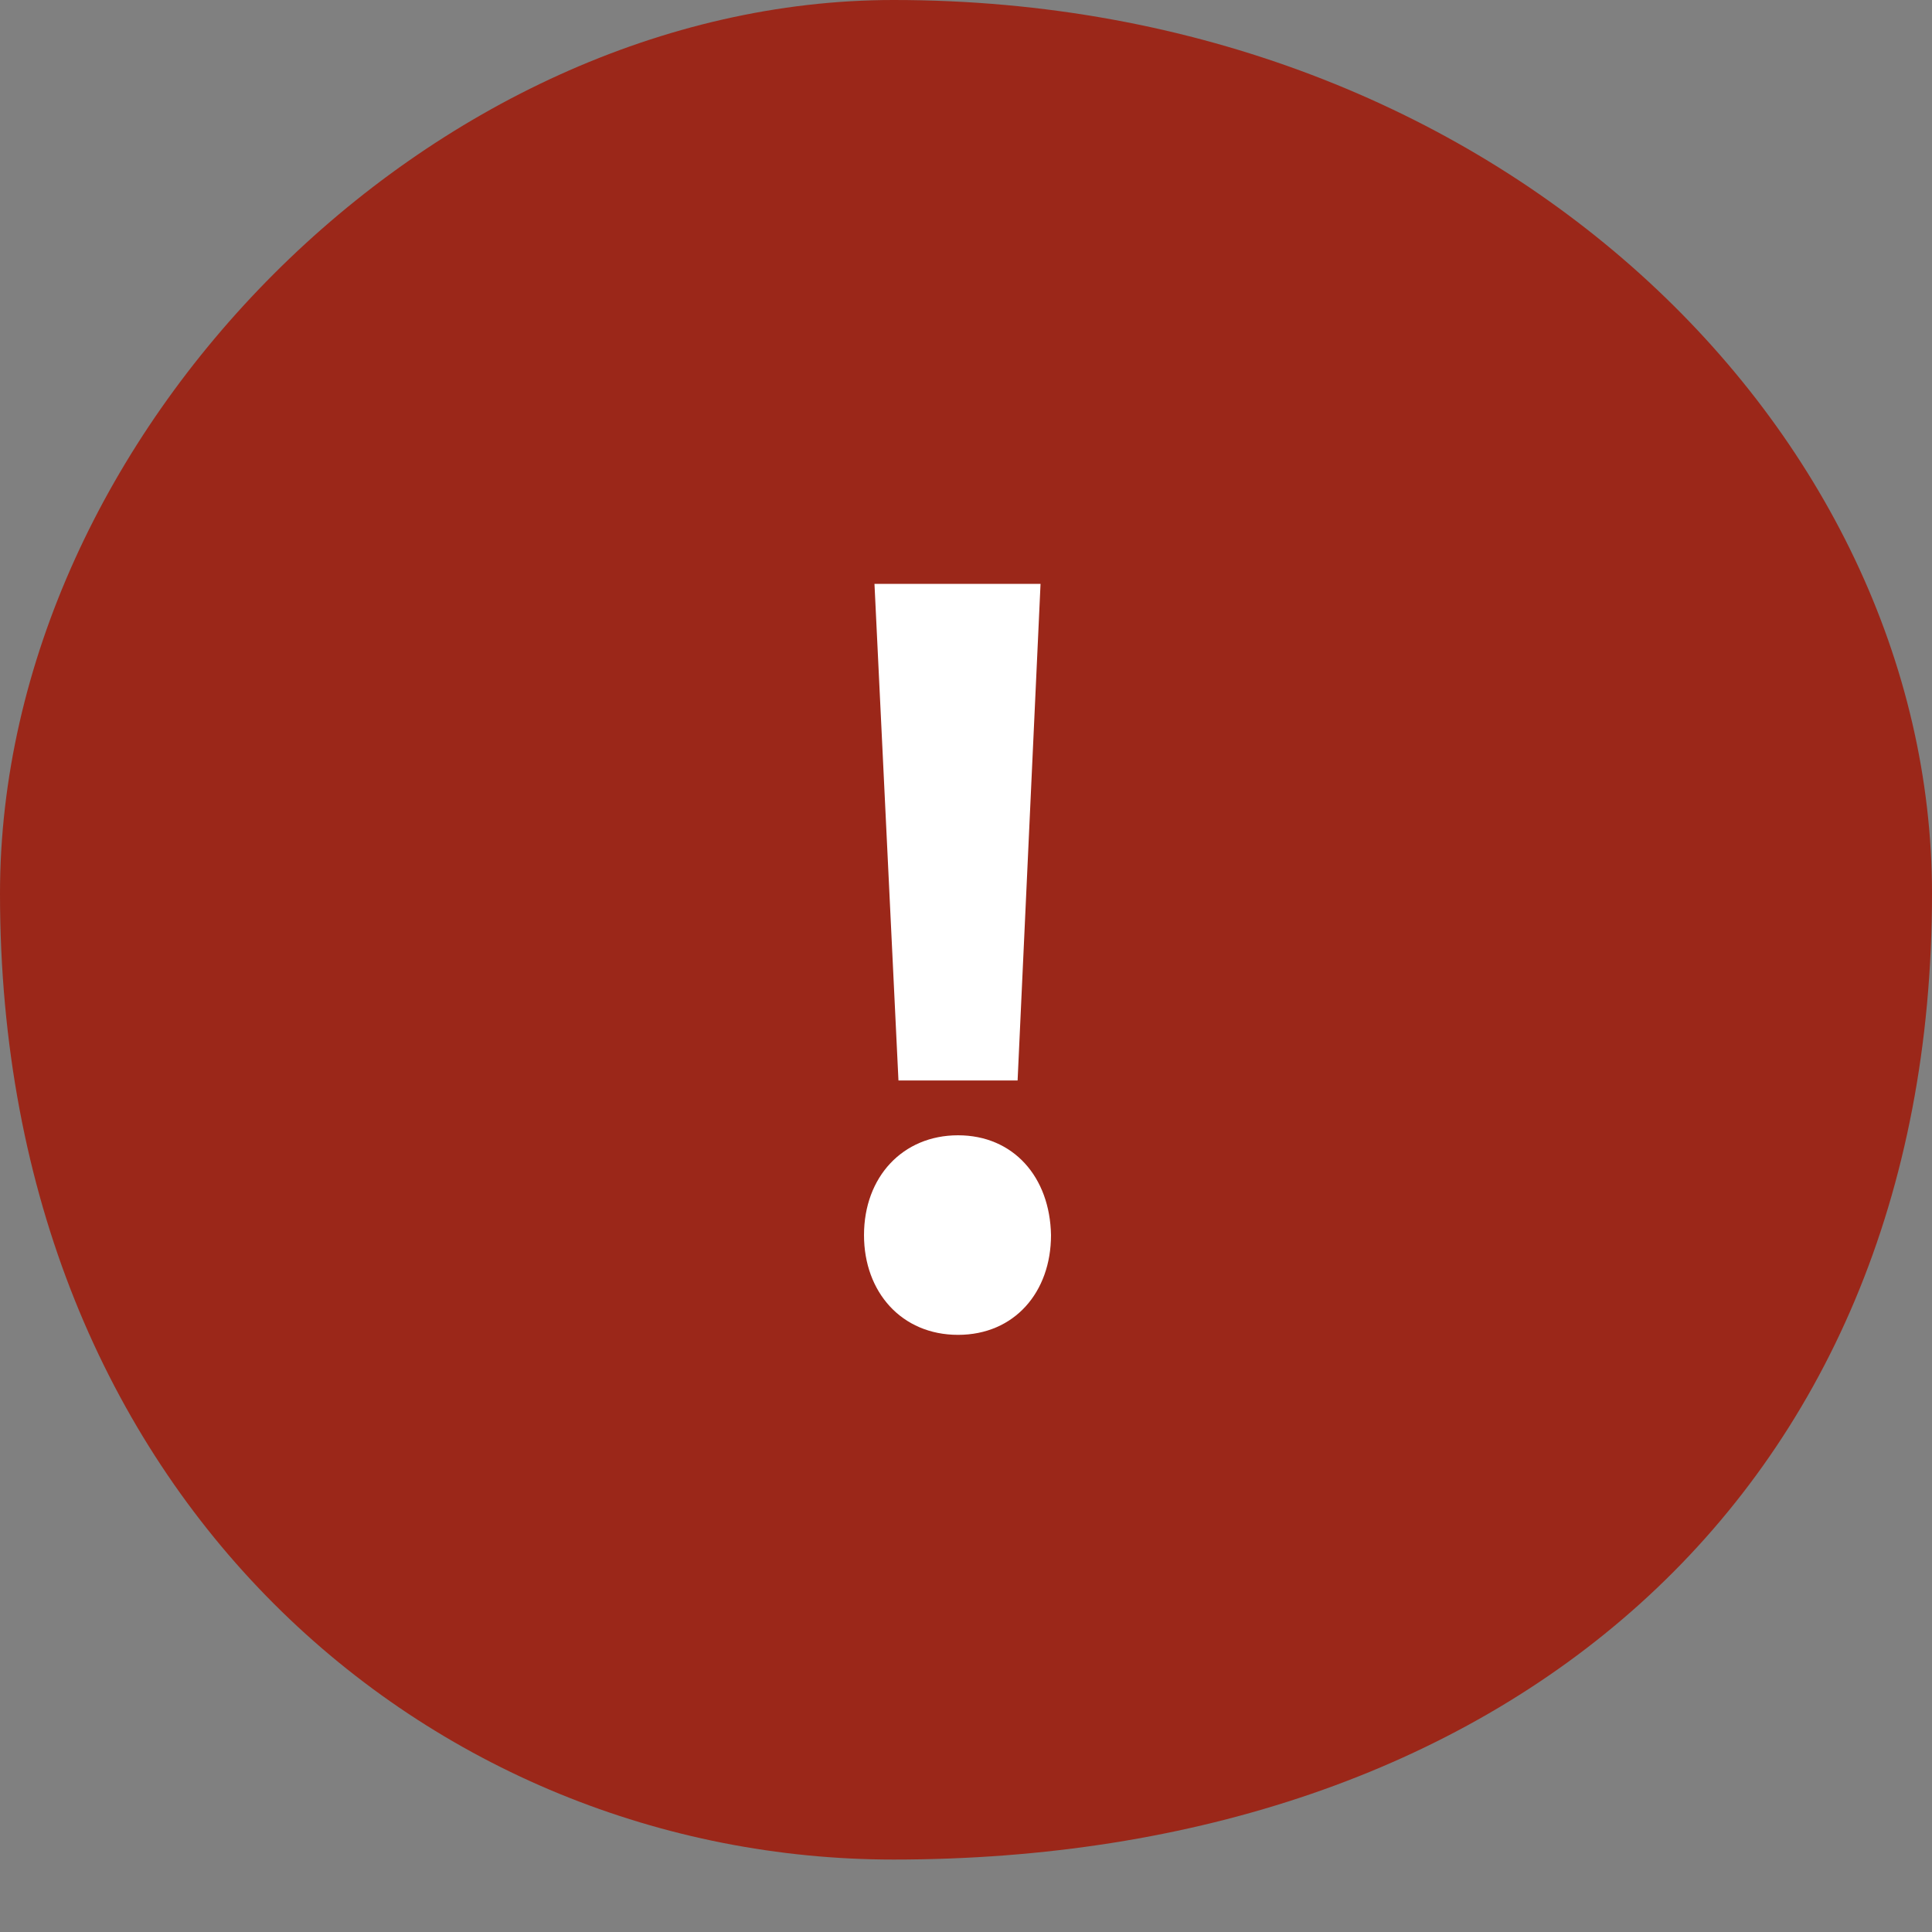 <svg xmlns="http://www.w3.org/2000/svg" width="24" height="24">
    <rect width="100%" height="100%" fill="#808080" stroke="none"/>
    <path fill-rule="evenodd" fill="#9B2719" d="M11.1 0C18.627 0 24 5.372 24 11.1c0 7.527-5.373 12-12.9 12-5.727 0-11.1-4.473-11.1-12C0 5.372 5.373 0 11.1 0z"/>
    <path fill-rule="evenodd" fill="#FFF" d="m12.641 13.422.285-6.169h-2.063l.298 6.169h1.48zm-.74 3.16c.701 0 1.155-.531 1.155-1.239-.013-.722-.467-1.24-1.155-1.24s-1.168.518-1.168 1.24c0 .708.467 1.239 1.168 1.239z"/>
</svg>
